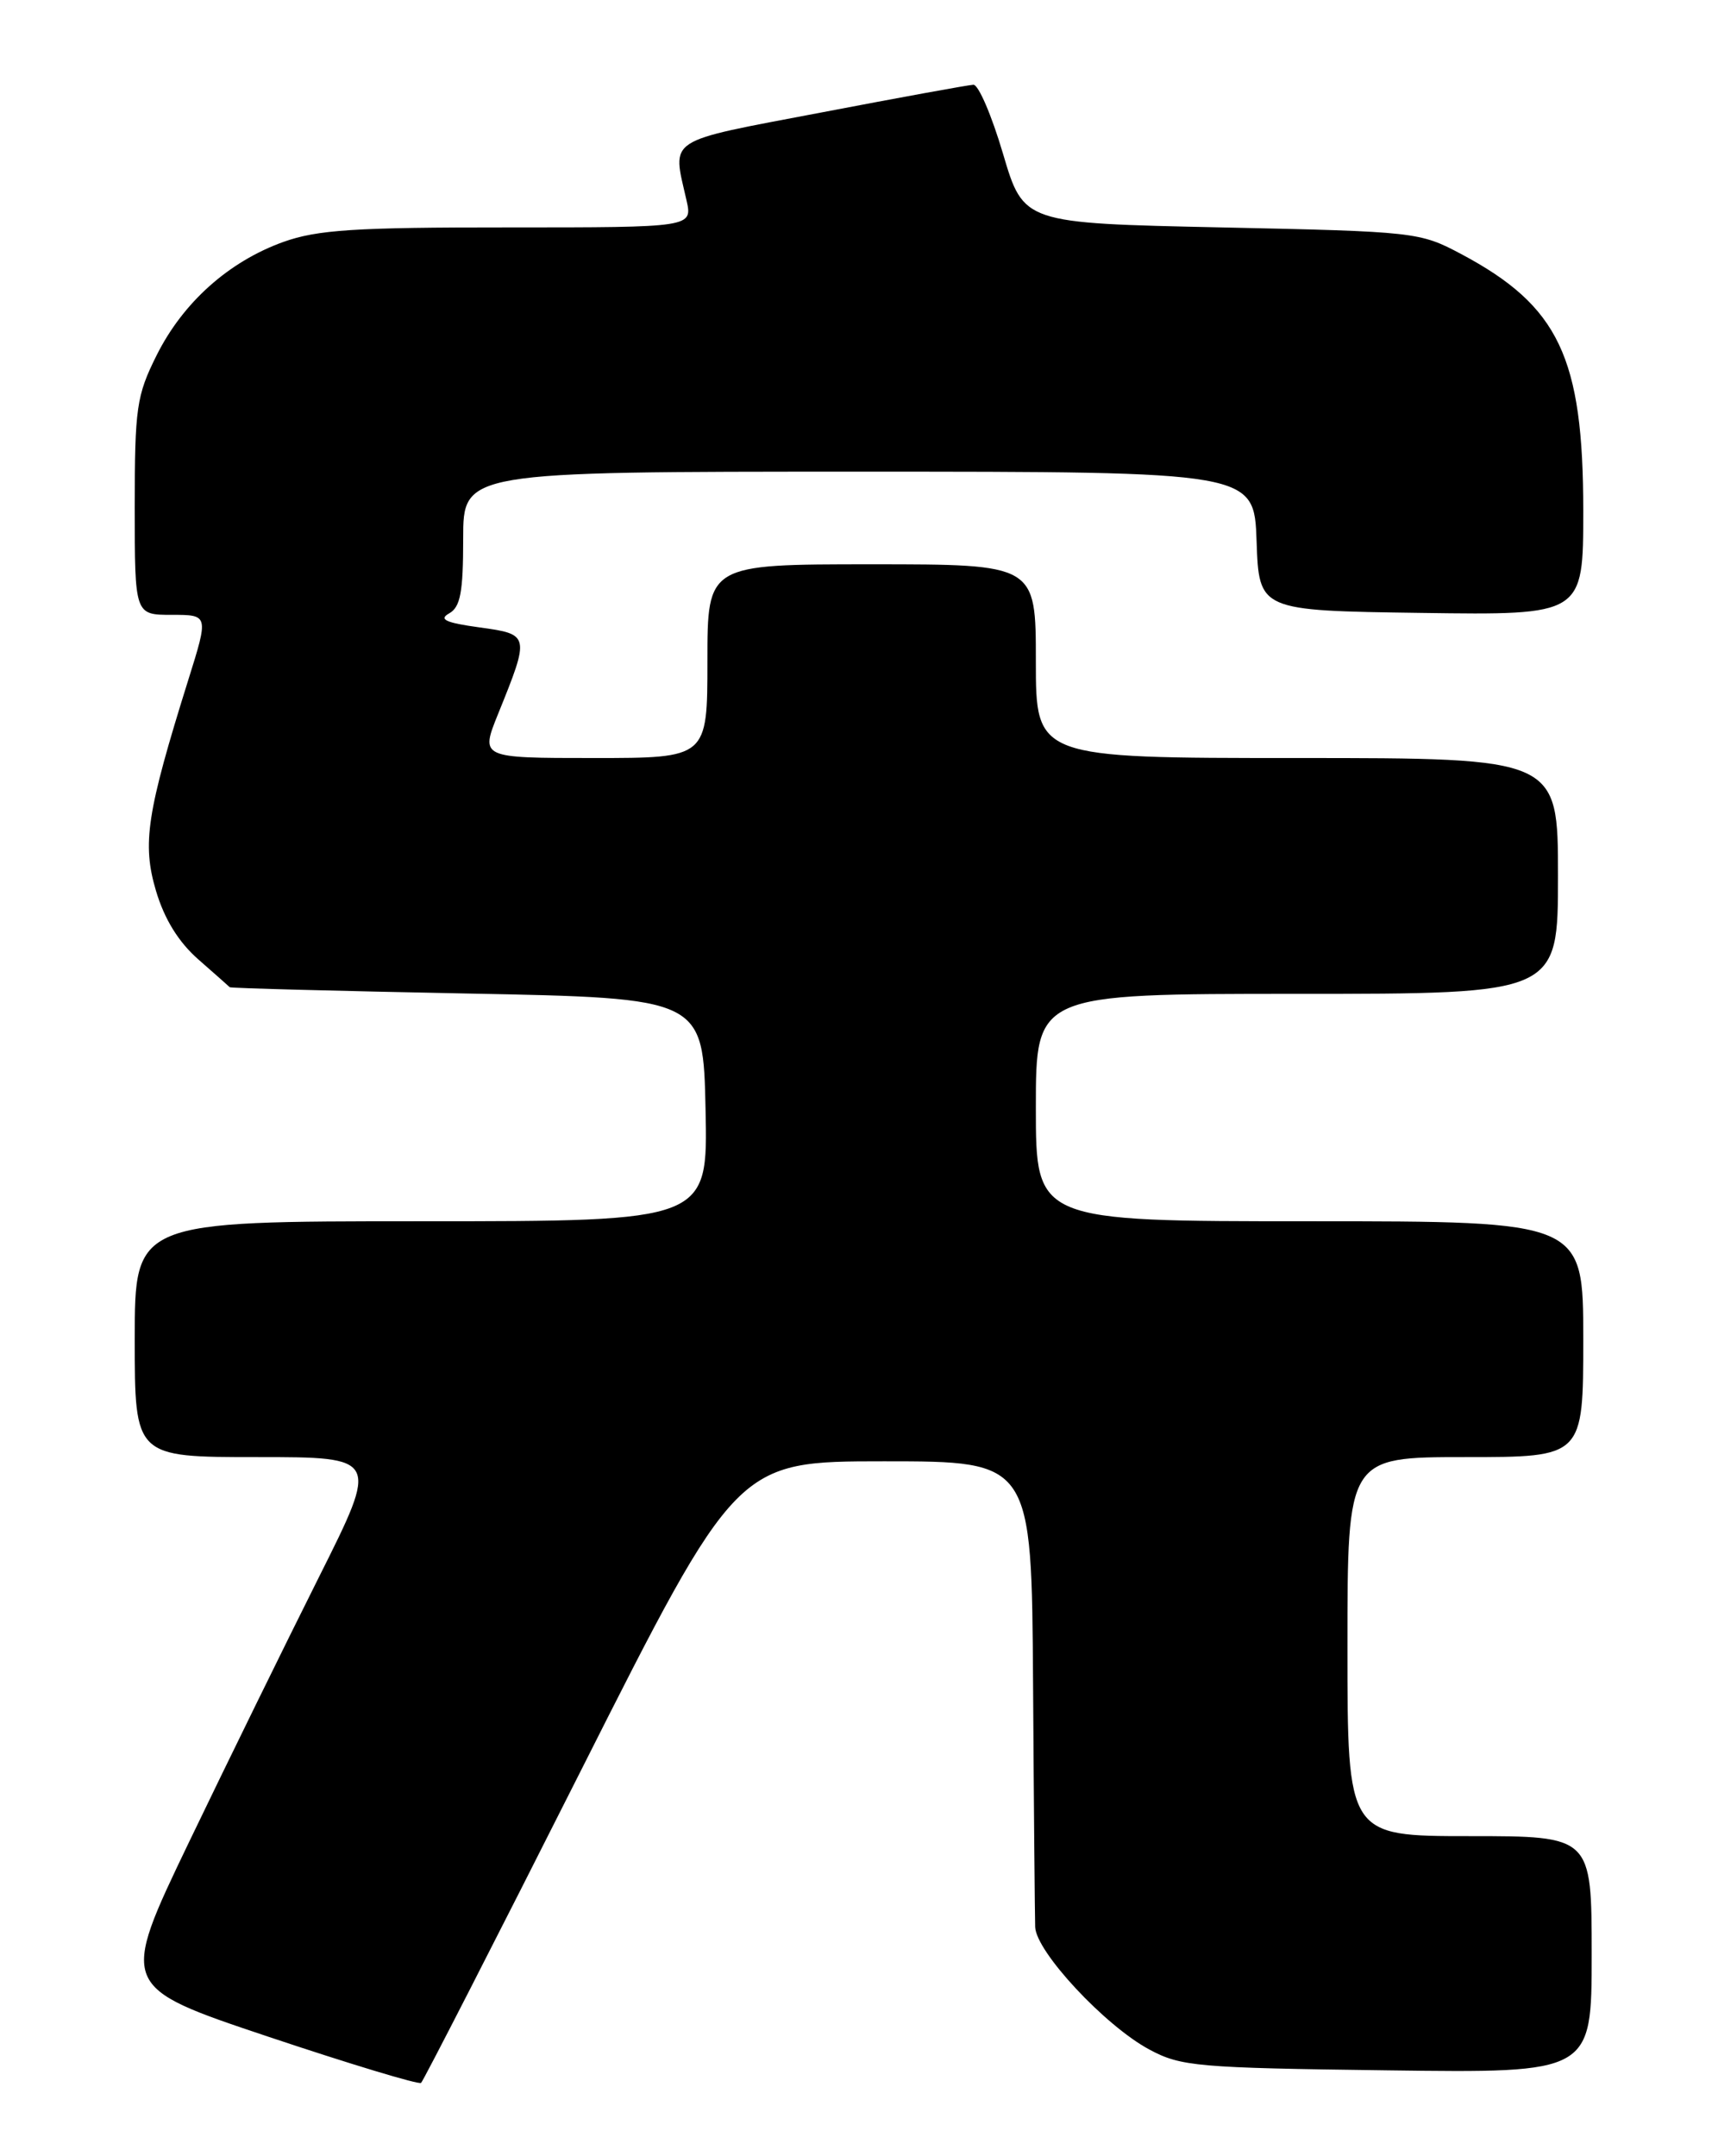 <?xml version="1.0" encoding="UTF-8" standalone="no"?>
<!DOCTYPE svg PUBLIC "-//W3C//DTD SVG 1.1//EN" "http://www.w3.org/Graphics/SVG/1.1/DTD/svg11.dtd" >
<svg xmlns="http://www.w3.org/2000/svg" xmlns:xlink="http://www.w3.org/1999/xlink" version="1.1" viewBox="0 0 204 256">
 <g >
 <path fill="currentColor"
d=" M 69.00 210.18 C 87.50 173.50 87.50 173.50 105.00 173.50 C 122.50 173.50 122.50 173.50 122.67 200.00 C 122.76 214.57 122.88 227.53 122.92 228.79 C 123.02 231.73 131.23 240.53 136.48 243.34 C 140.22 245.35 142.16 245.52 164.75 245.81 C 189.00 246.13 189.00 246.13 189.00 232.06 C 189.00 218.00 189.00 218.00 174.50 218.00 C 160.00 218.00 160.00 218.00 160.00 195.50 C 160.00 173.00 160.00 173.00 174.00 173.00 C 188.00 173.00 188.00 173.00 188.00 159.00 C 188.00 145.00 188.00 145.00 155.50 145.00 C 123.00 145.00 123.00 145.00 123.00 131.50 C 123.00 118.00 123.00 118.00 154.00 118.00 C 185.00 118.00 185.00 118.00 185.00 104.00 C 185.00 90.00 185.00 90.00 154.00 90.00 C 123.00 90.00 123.00 90.00 123.00 78.50 C 123.00 67.00 123.00 67.00 103.50 67.00 C 84.00 67.00 84.00 67.00 84.00 78.50 C 84.00 90.00 84.00 90.00 70.51 90.00 C 57.03 90.00 57.03 90.00 59.15 84.75 C 62.94 75.39 62.92 75.31 56.93 74.49 C 52.92 73.94 52.06 73.54 53.33 72.83 C 54.67 72.08 55.00 70.33 55.00 63.95 C 55.00 56.00 55.00 56.00 101.96 56.00 C 148.92 56.00 148.92 56.00 149.21 64.25 C 149.50 72.50 149.50 72.50 168.75 72.77 C 188.00 73.04 188.00 73.04 188.00 60.65 C 188.00 42.41 185.11 36.34 173.50 30.16 C 168.59 27.55 168.07 27.49 145.02 27.00 C 121.54 26.50 121.54 26.50 119.10 18.25 C 117.76 13.71 116.18 10.03 115.58 10.06 C 114.99 10.09 106.85 11.57 97.50 13.36 C 78.84 16.91 79.82 16.28 81.51 23.75 C 82.25 27.00 82.25 27.00 60.38 27.00 C 42.14 26.99 37.70 27.28 33.66 28.72 C 27.15 31.06 21.72 35.92 18.59 42.20 C 16.21 46.97 16.00 48.43 16.00 60.20 C 16.00 73.00 16.00 73.00 20.39 73.00 C 24.78 73.00 24.78 73.00 22.35 80.75 C 17.42 96.51 16.86 100.16 18.52 105.76 C 19.52 109.13 21.20 111.85 23.55 113.91 C 25.48 115.61 27.17 117.09 27.28 117.21 C 27.40 117.33 40.10 117.66 55.50 117.96 C 83.50 118.50 83.50 118.50 83.78 131.75 C 84.06 145.00 84.06 145.00 50.03 145.00 C 16.00 145.00 16.00 145.00 16.00 159.00 C 16.00 173.00 16.00 173.00 30.51 173.00 C 45.01 173.00 45.01 173.00 37.87 187.25 C 33.94 195.09 27.00 209.24 22.45 218.70 C 14.19 235.90 14.19 235.90 31.84 241.81 C 41.55 245.06 49.73 247.53 50.00 247.30 C 50.27 247.06 58.83 230.36 69.00 210.18 Z "/>
</g>
</svg>
